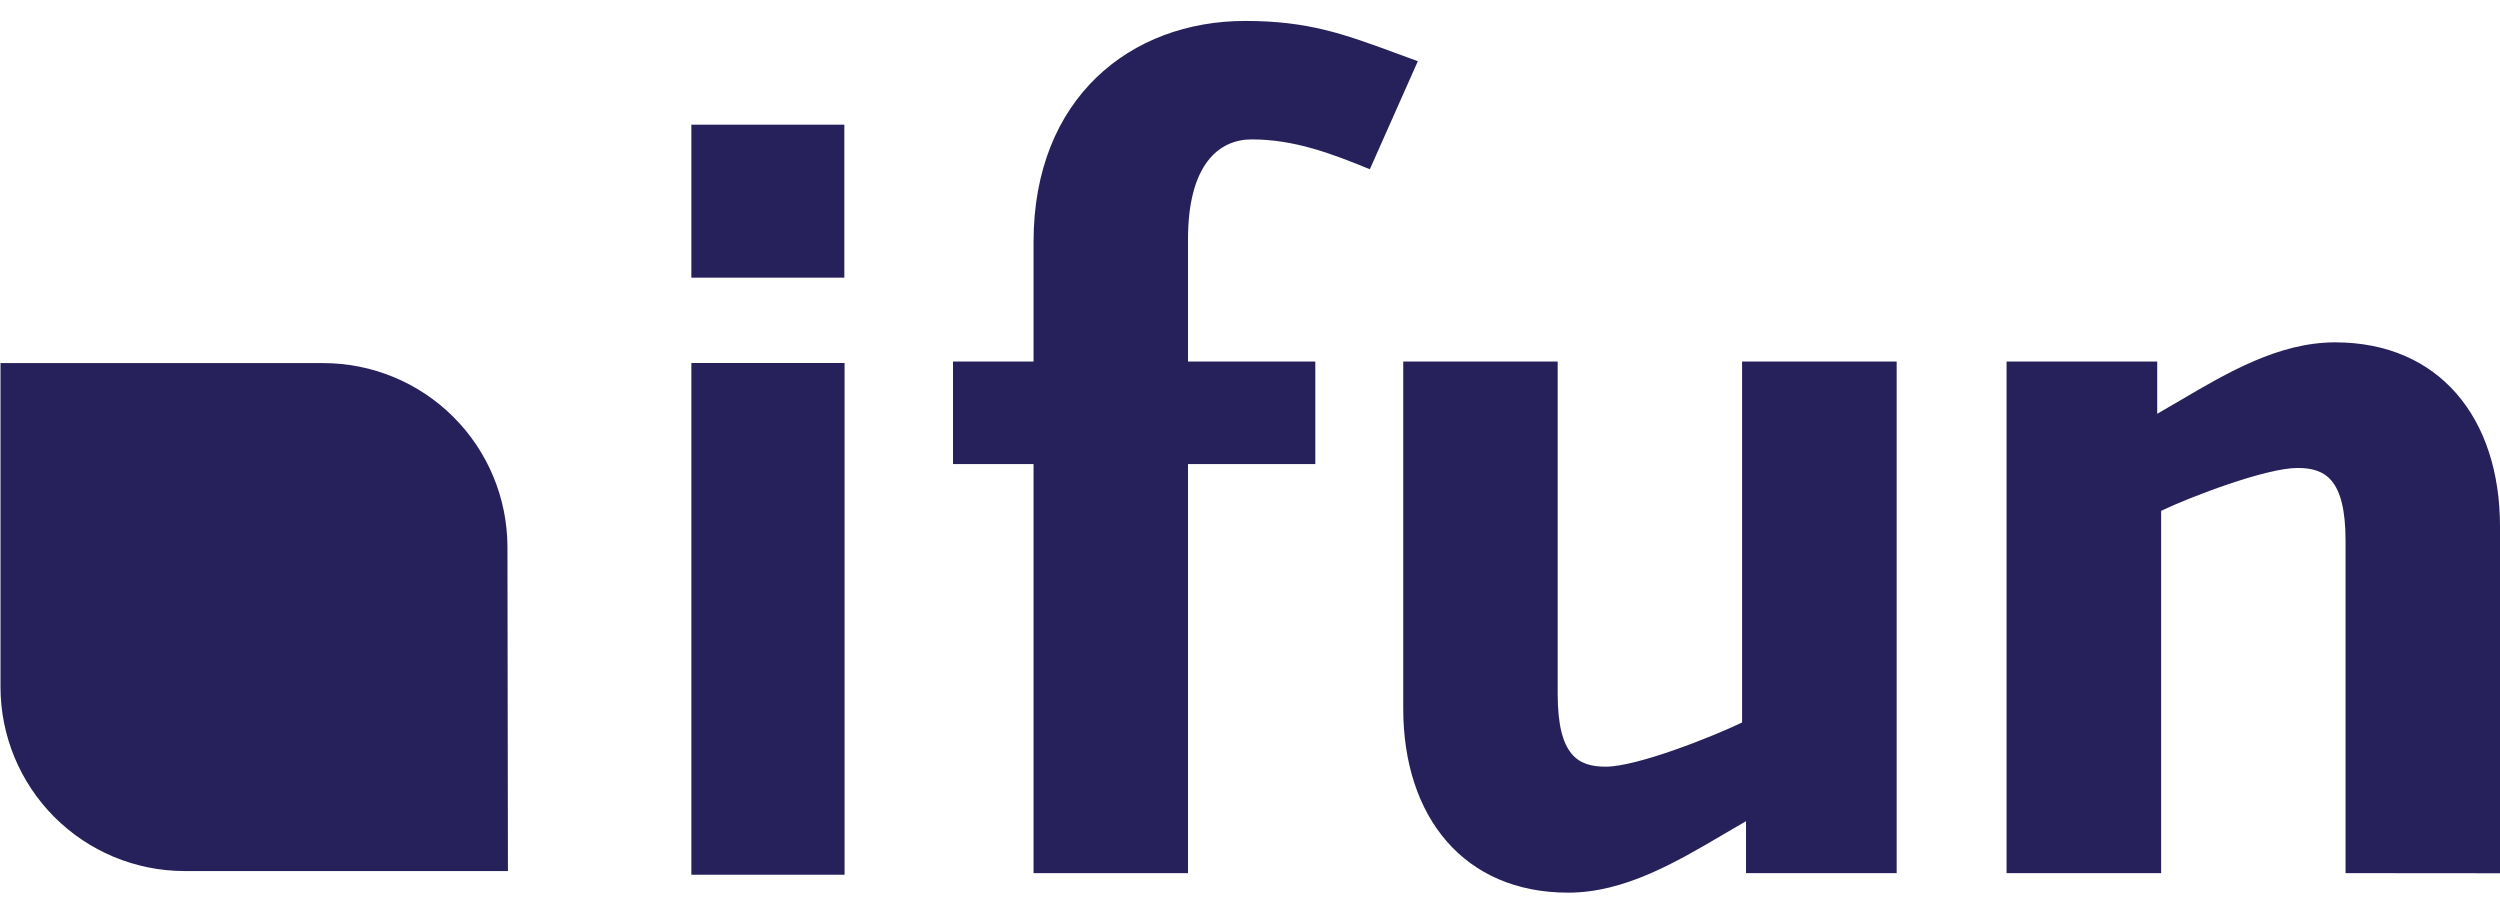 <svg width="96" height="35" viewBox="0 0 96 35" fill="none" xmlns="http://www.w3.org/2000/svg">
<path fill-rule="evenodd" clip-rule="evenodd" d="M48.066 5.353C49.712 5.353 51.154 5.905 52.602 6.499L54.445 2.35C54.161 2.247 53.891 2.148 53.632 2.052C51.619 1.31 50.243 0.804 47.816 0.804C43.427 0.804 39.688 3.755 39.688 9.29V13.882H36.595V17.819H39.688V33.528H45.619V17.819H50.508V13.882H45.619V9.196C45.619 6.296 46.817 5.353 48.066 5.353ZM90.069 20.761V33.528L96 33.533V20.218C96 16.041 93.657 13.146 89.668 13.146C87.506 13.146 85.532 14.309 83.681 15.398C83.397 15.565 83.115 15.731 82.837 15.89V13.882H77.052V33.528H82.988V19.615C84.133 19.068 87.023 17.97 88.221 17.97C89.267 17.97 90.069 18.37 90.069 20.761ZM32.432 13.939H26.548V33.589H32.432V13.939ZM67.047 33.528V31.534C66.769 31.693 66.487 31.859 66.203 32.026C64.352 33.116 62.378 34.278 60.216 34.278C56.227 34.278 53.884 31.383 53.884 27.206V13.882H59.815V26.645C59.815 29.04 60.617 29.44 61.663 29.44C62.861 29.44 65.751 28.295 66.896 27.743V13.882H72.832V33.528H67.047ZM19.486 20.992C19.48 19.12 18.732 17.328 17.406 16.006C16.081 14.685 14.285 13.943 12.414 13.943H0.019V26.376C0.019 28.247 0.761 30.043 2.082 31.368C3.403 32.694 5.196 33.442 7.067 33.448H19.505L19.486 20.992ZM26.548 4.787H32.423V10.662H26.548V4.787Z" fill="#27215B"/>
</svg>
